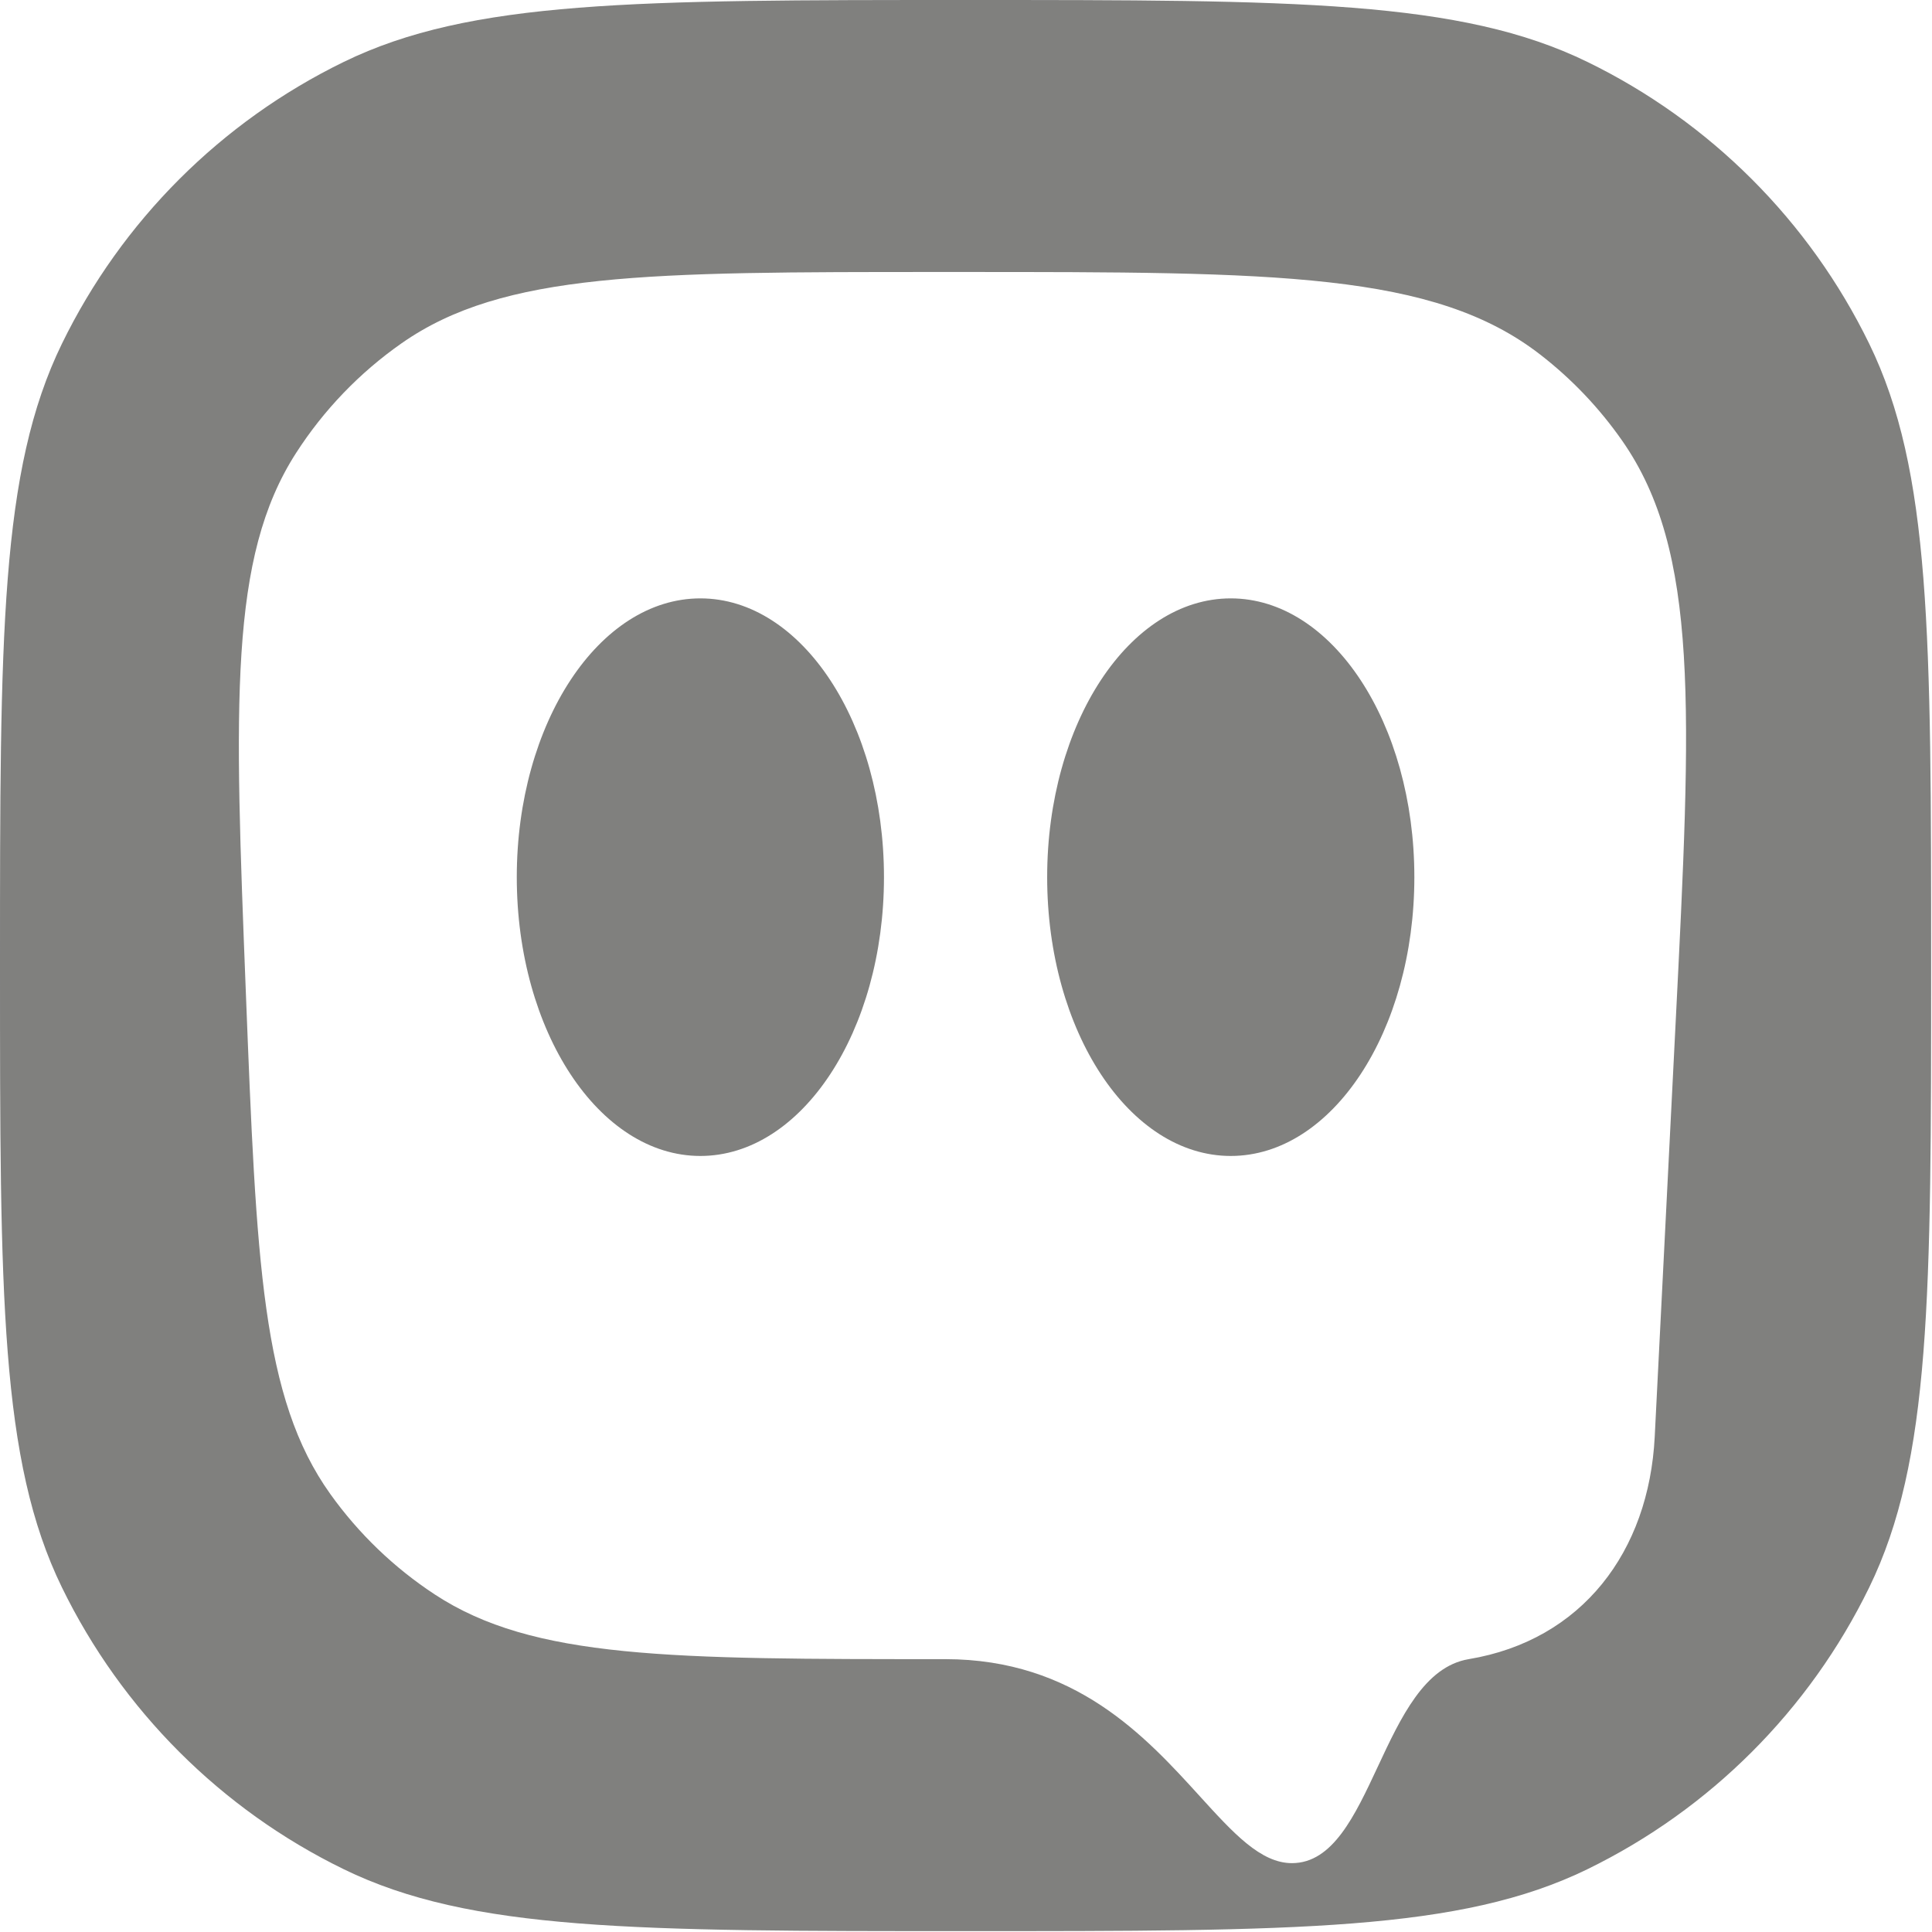 <svg width="179" height="179" viewBox="0 0 179 179" fill="none" xmlns="http://www.w3.org/2000/svg">
<path fill-rule="evenodd" clip-rule="evenodd" d="M5.738 31.844C0 43.61 0 58.893 0 89.46C0 120.027 0 135.31 5.738 147.076C11.284 158.446 20.474 167.636 31.844 173.182C43.61 178.92 58.893 178.92 89.46 178.92C120.027 178.92 135.31 178.92 147.076 173.182C158.446 167.636 167.636 158.446 173.182 147.076C178.92 135.31 178.92 120.027 178.92 89.46C178.92 58.893 178.92 43.61 173.182 31.844C167.636 20.474 158.446 11.284 147.076 5.738C135.31 0 120.027 0 89.46 0C58.893 0 43.61 0 31.844 5.738C20.474 11.284 11.284 20.474 5.738 31.844ZM27.427 41.976C21.198 51.663 21.725 65.102 22.779 91.978C23.76 117.01 24.251 129.526 30.599 138.415C33.224 142.09 36.506 145.247 40.281 147.725C49.412 153.72 62.132 153.72 87.57 153.72C99.609 153.72 106.142 160.902 111.154 166.412C114.272 169.84 116.8 172.62 119.7 172.62C123.481 172.62 125.528 168.234 127.655 163.679C129.781 159.125 131.986 154.402 136.08 153.72C146.584 151.969 152.773 143.751 153.31 133.115L155.245 94.802C156.716 65.665 157.452 51.097 150.302 40.841C148.19 37.812 145.631 35.121 142.712 32.859C132.83 25.2 118.243 25.2 89.069 25.2H86.989C60.092 25.2 46.644 25.2 37.208 31.804C33.318 34.527 29.996 37.982 27.427 41.976ZM81.9 81.27C81.9 95.535 74.284 107.1 64.89 107.1C55.496 107.1 47.88 95.535 47.88 81.27C47.88 67.004 55.496 55.44 64.89 55.44C74.284 55.44 81.9 67.004 81.9 81.27ZM114.03 107.1C123.424 107.1 131.04 95.535 131.04 81.27C131.04 67.004 123.424 55.44 114.03 55.44C104.636 55.44 97.02 67.004 97.02 81.27C97.02 95.535 104.636 107.1 114.03 107.1Z" fill="#80807E"/>
</svg>
